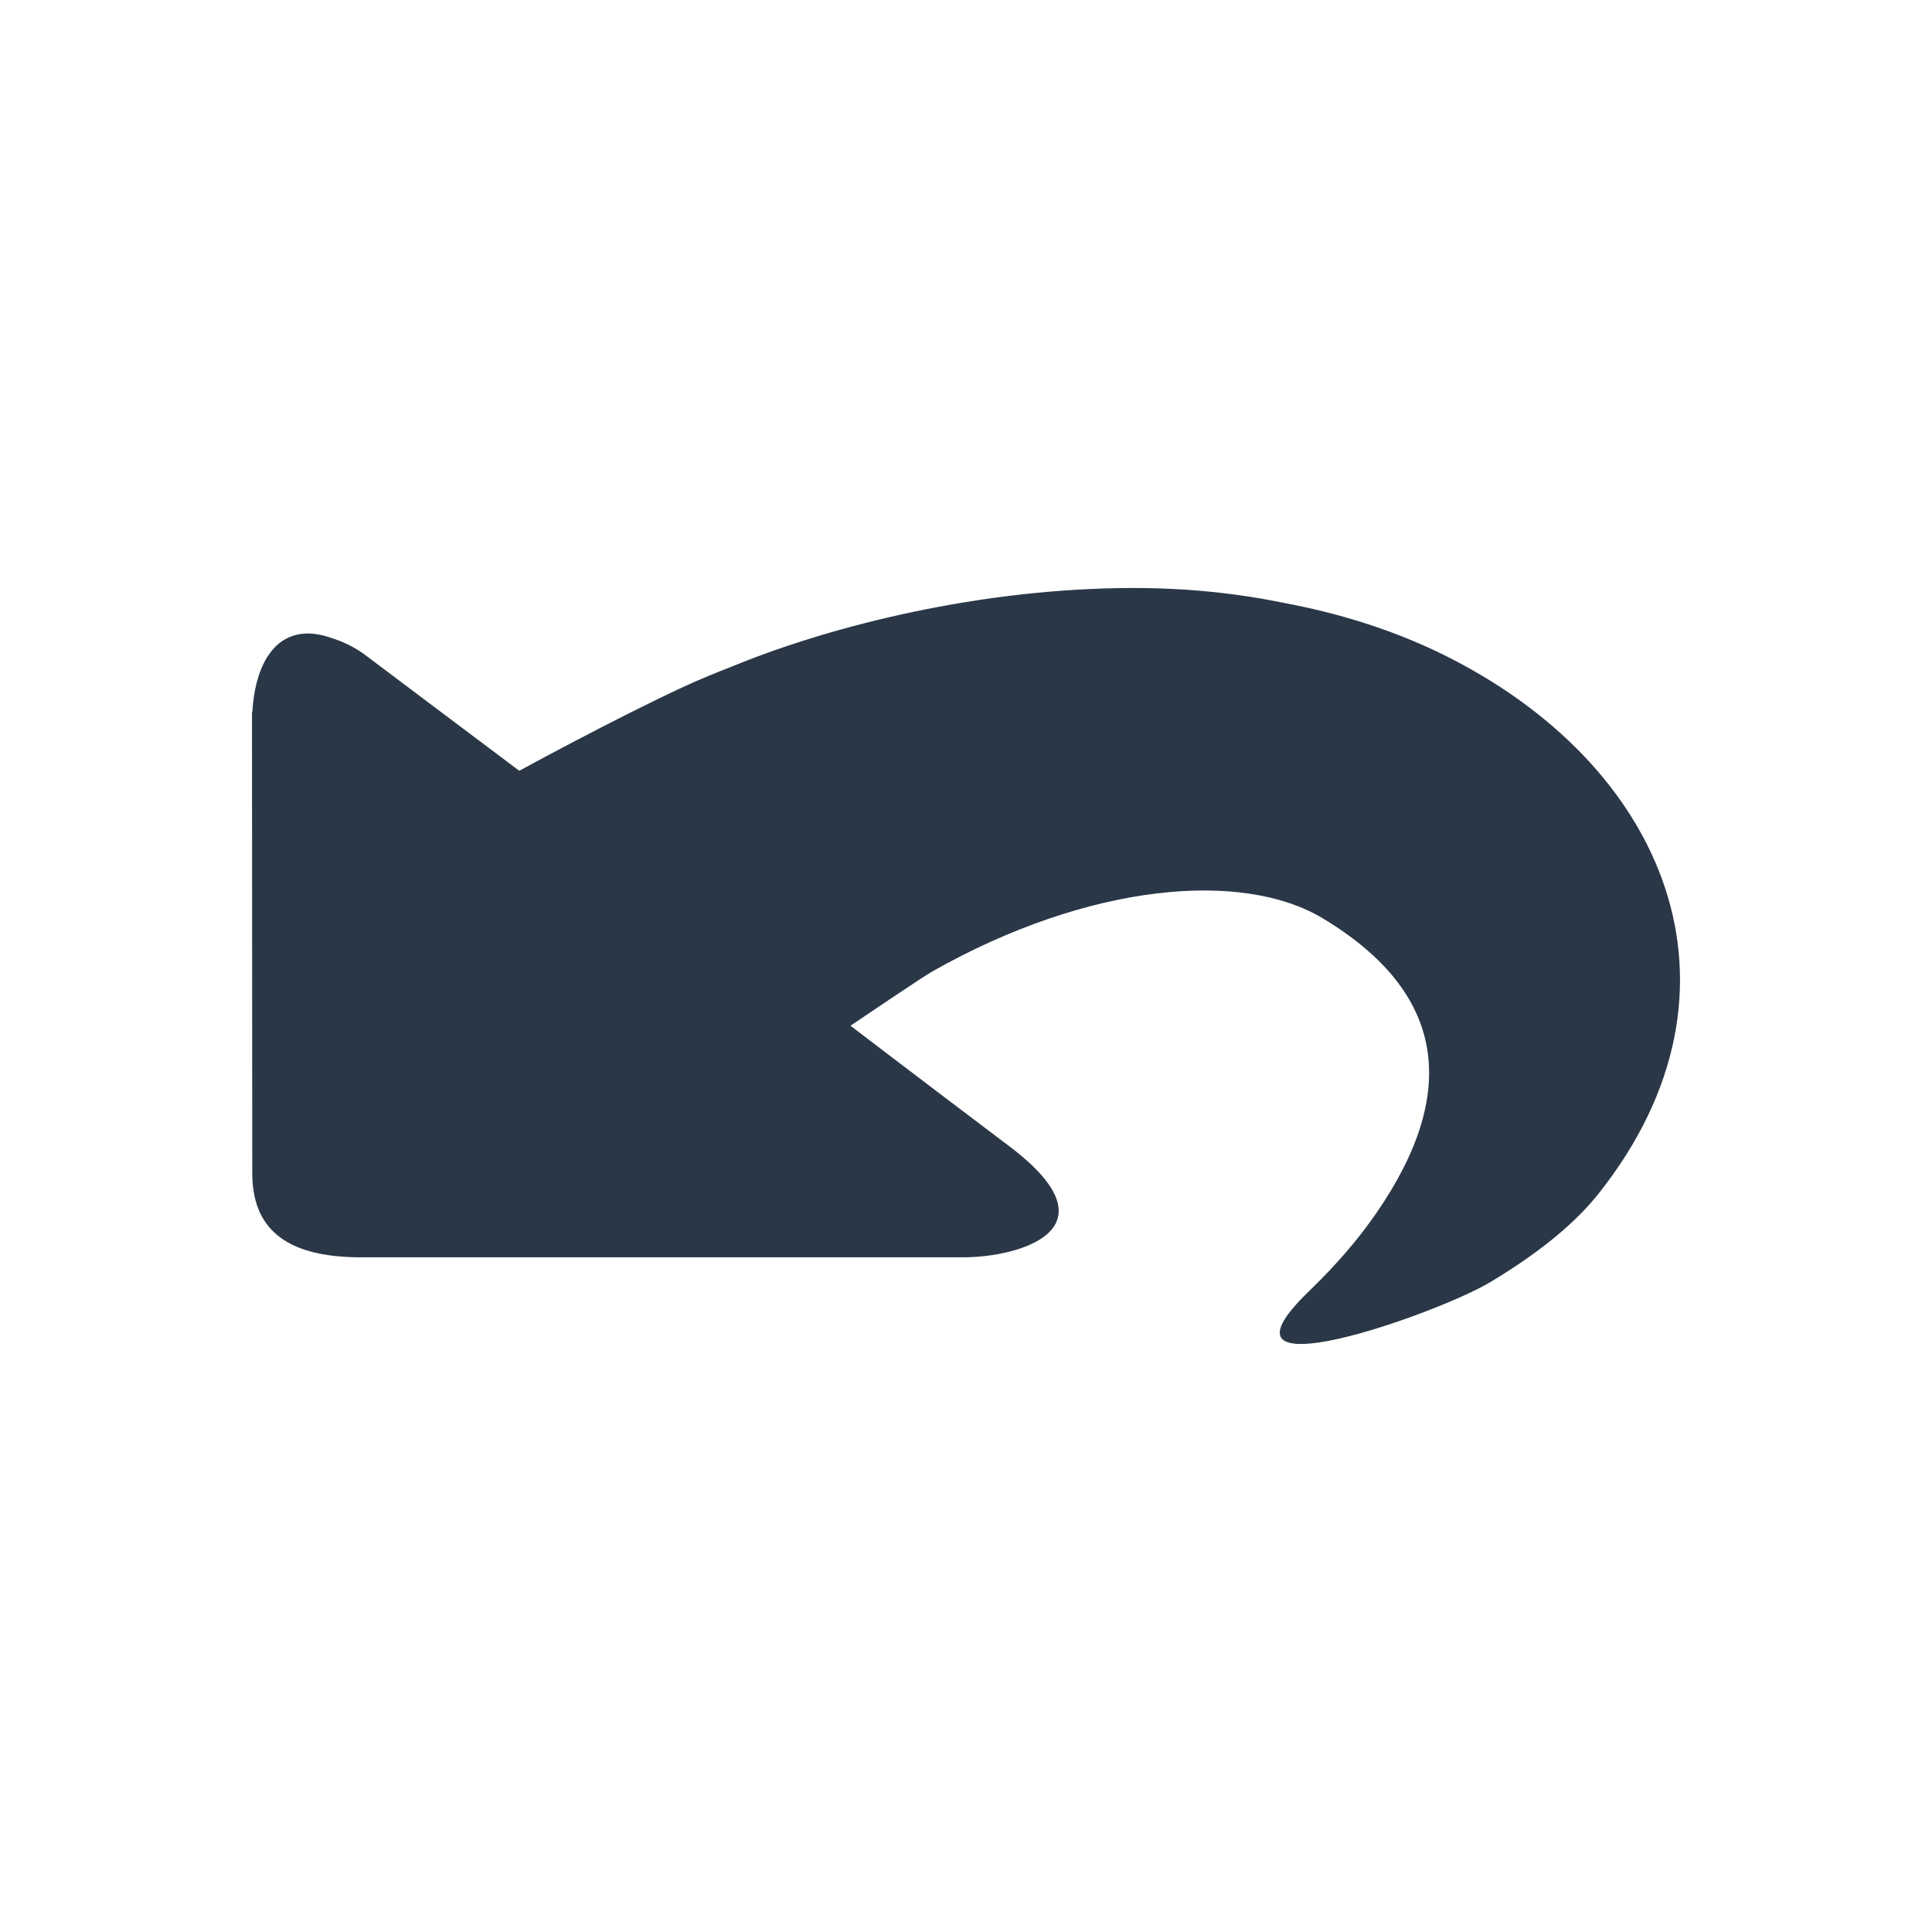 <svg width="23" height="23" viewBox="0 0 23 23" fill="none" xmlns="http://www.w3.org/2000/svg">
    <path d="M3 8.49C3.002 8.476 3.005 8.467 3.006 8.454C3.018 8.242 3.069 8.005 3.179 7.825C3.185 7.816 3.191 7.808 3.197 7.799C3.241 7.733 3.295 7.676 3.359 7.632C3.365 7.629 3.37 7.625 3.375 7.622C3.514 7.535 3.697 7.509 3.94 7.593C4.078 7.636 4.23 7.705 4.367 7.812C4.425 7.857 6.182 9.176 6.182 9.176C6.182 9.176 7.318 8.555 8.149 8.171C8.325 8.09 8.524 8.008 8.733 7.927C9.904 7.447 11.686 7 13.498 7C14.135 7 14.73 7.063 15.288 7.178C15.927 7.298 16.552 7.489 17.14 7.773C19.834 9.08 20.964 11.77 19.033 14.207C18.772 14.536 18.369 14.887 17.739 15.265C17.108 15.643 14.257 16.65 15.583 15.372C15.905 15.061 16.175 14.748 16.388 14.437C17.376 13.002 17.215 11.816 15.748 10.933C14.786 10.354 12.96 10.513 11.102 11.563C10.979 11.632 10.125 12.211 10.125 12.211C10.125 12.211 10.708 12.658 12.017 13.647C13.325 14.635 12.131 14.968 11.467 14.968C10.803 14.968 5.229 14.968 4.298 14.968C3.37 14.968 3.003 14.602 3.003 13.964C3.003 13.544 3 8.49 3 8.49Z" fill="#2A3747"/>
</svg>
